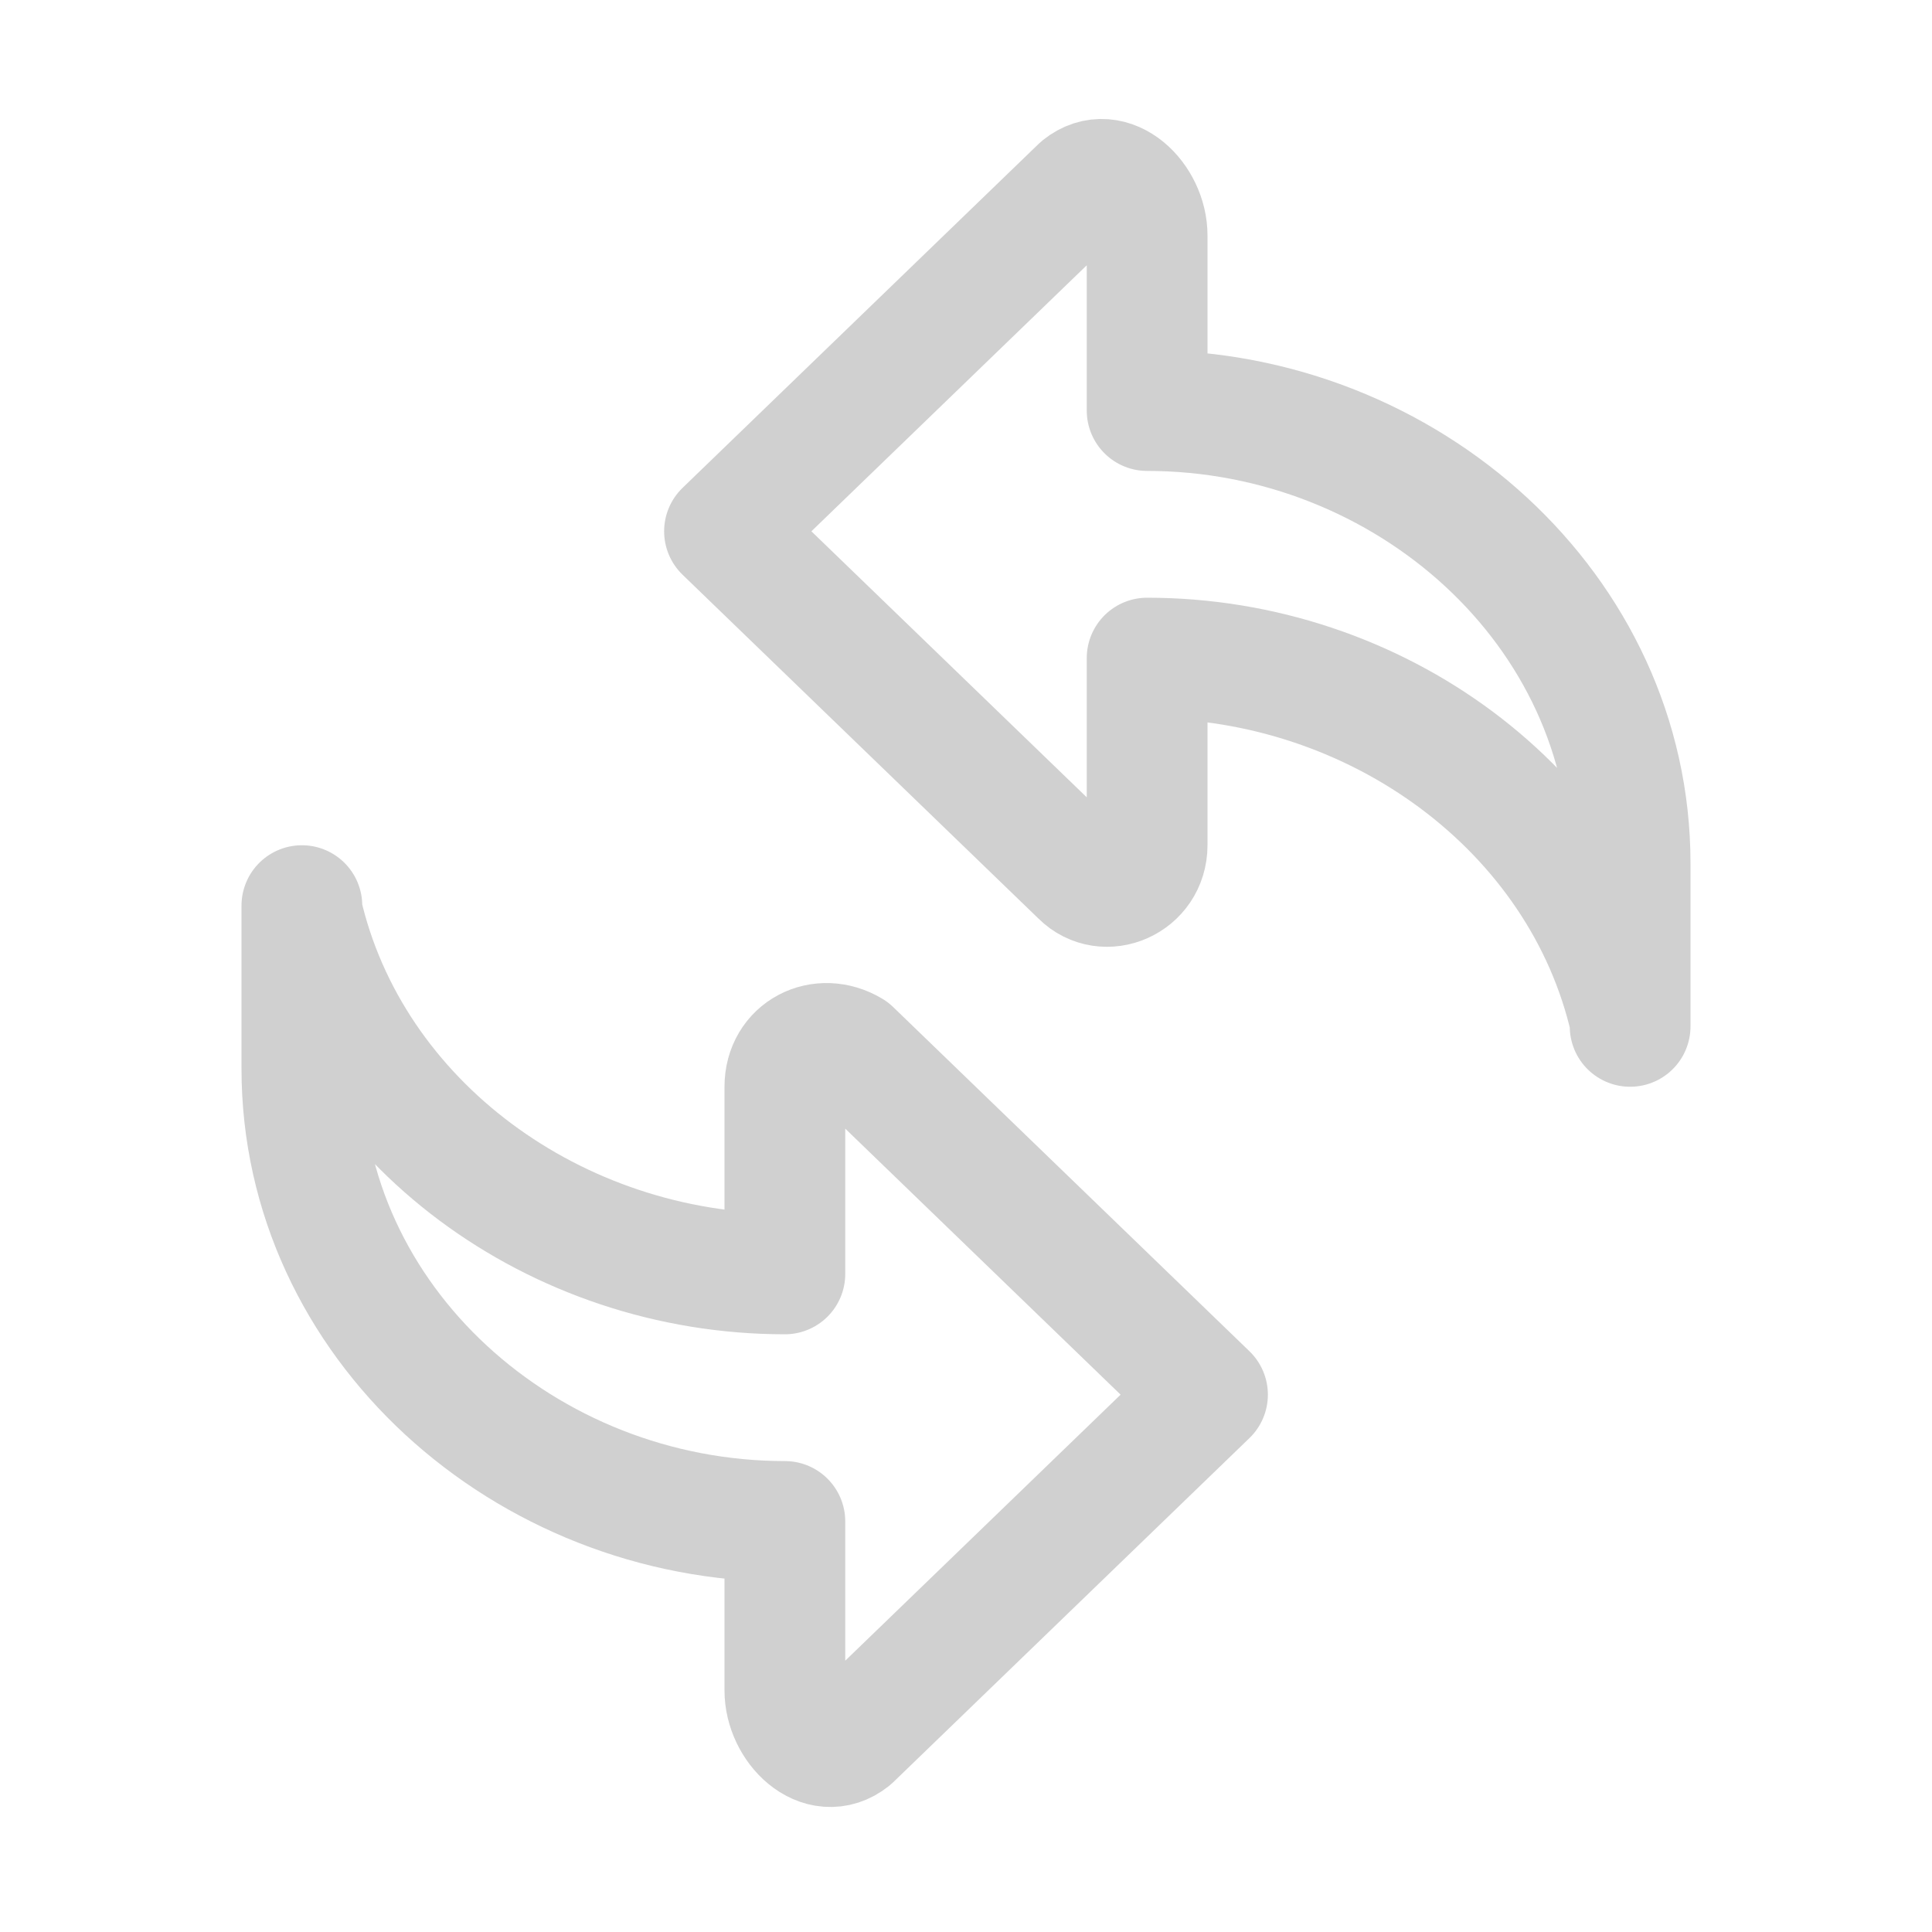 <?xml version="1.0" encoding="utf-8"?>

<!-- Uploaded to: SVG Repo, www.svgrepo.com, Generator: SVG Repo Mixer Tools -->
<svg version="1.1" id="Icons" xmlns="http://www.w3.org/2000/svg" xmlns:xlink="http://www.w3.org/1999/xlink" 
	 viewBox="0 0 32 32" xml:space="preserve">
<style type="text/css">
	.st0{fill:none;stroke:#d0d0d0;stroke-width:2;stroke-linecap:round;stroke-linejoin:round;stroke-miterlimit:10;}
</style>
<path fill="#d0d0d0" class="st0" d="M19,6.8L19,6.8V3.9c0-0.6-0.6-1.2-1.1-0.8L12,8.8l5.9,5.7c0.4,0.4,1.1,0.1,1.1-0.5v-3.1h0c3.8,0,7.2,2.5,8,6
	l0,0.1v-2.7C27,10.1,23.3,6.8,19,6.8z"/>
<path fill="#d0d0d0" class="st0" d="M13,25.2L13,25.2v2.8c0,0.6,0.6,1.2,1.1,0.8l5.9-5.7l-5.9-5.7C13.6,17.1,13,17.4,13,18v3.1h0
	c-3.8,0-7.2-2.5-8-6L5,15v2.7C5,21.9,8.7,25.2,13,25.2z"/>
</svg>
